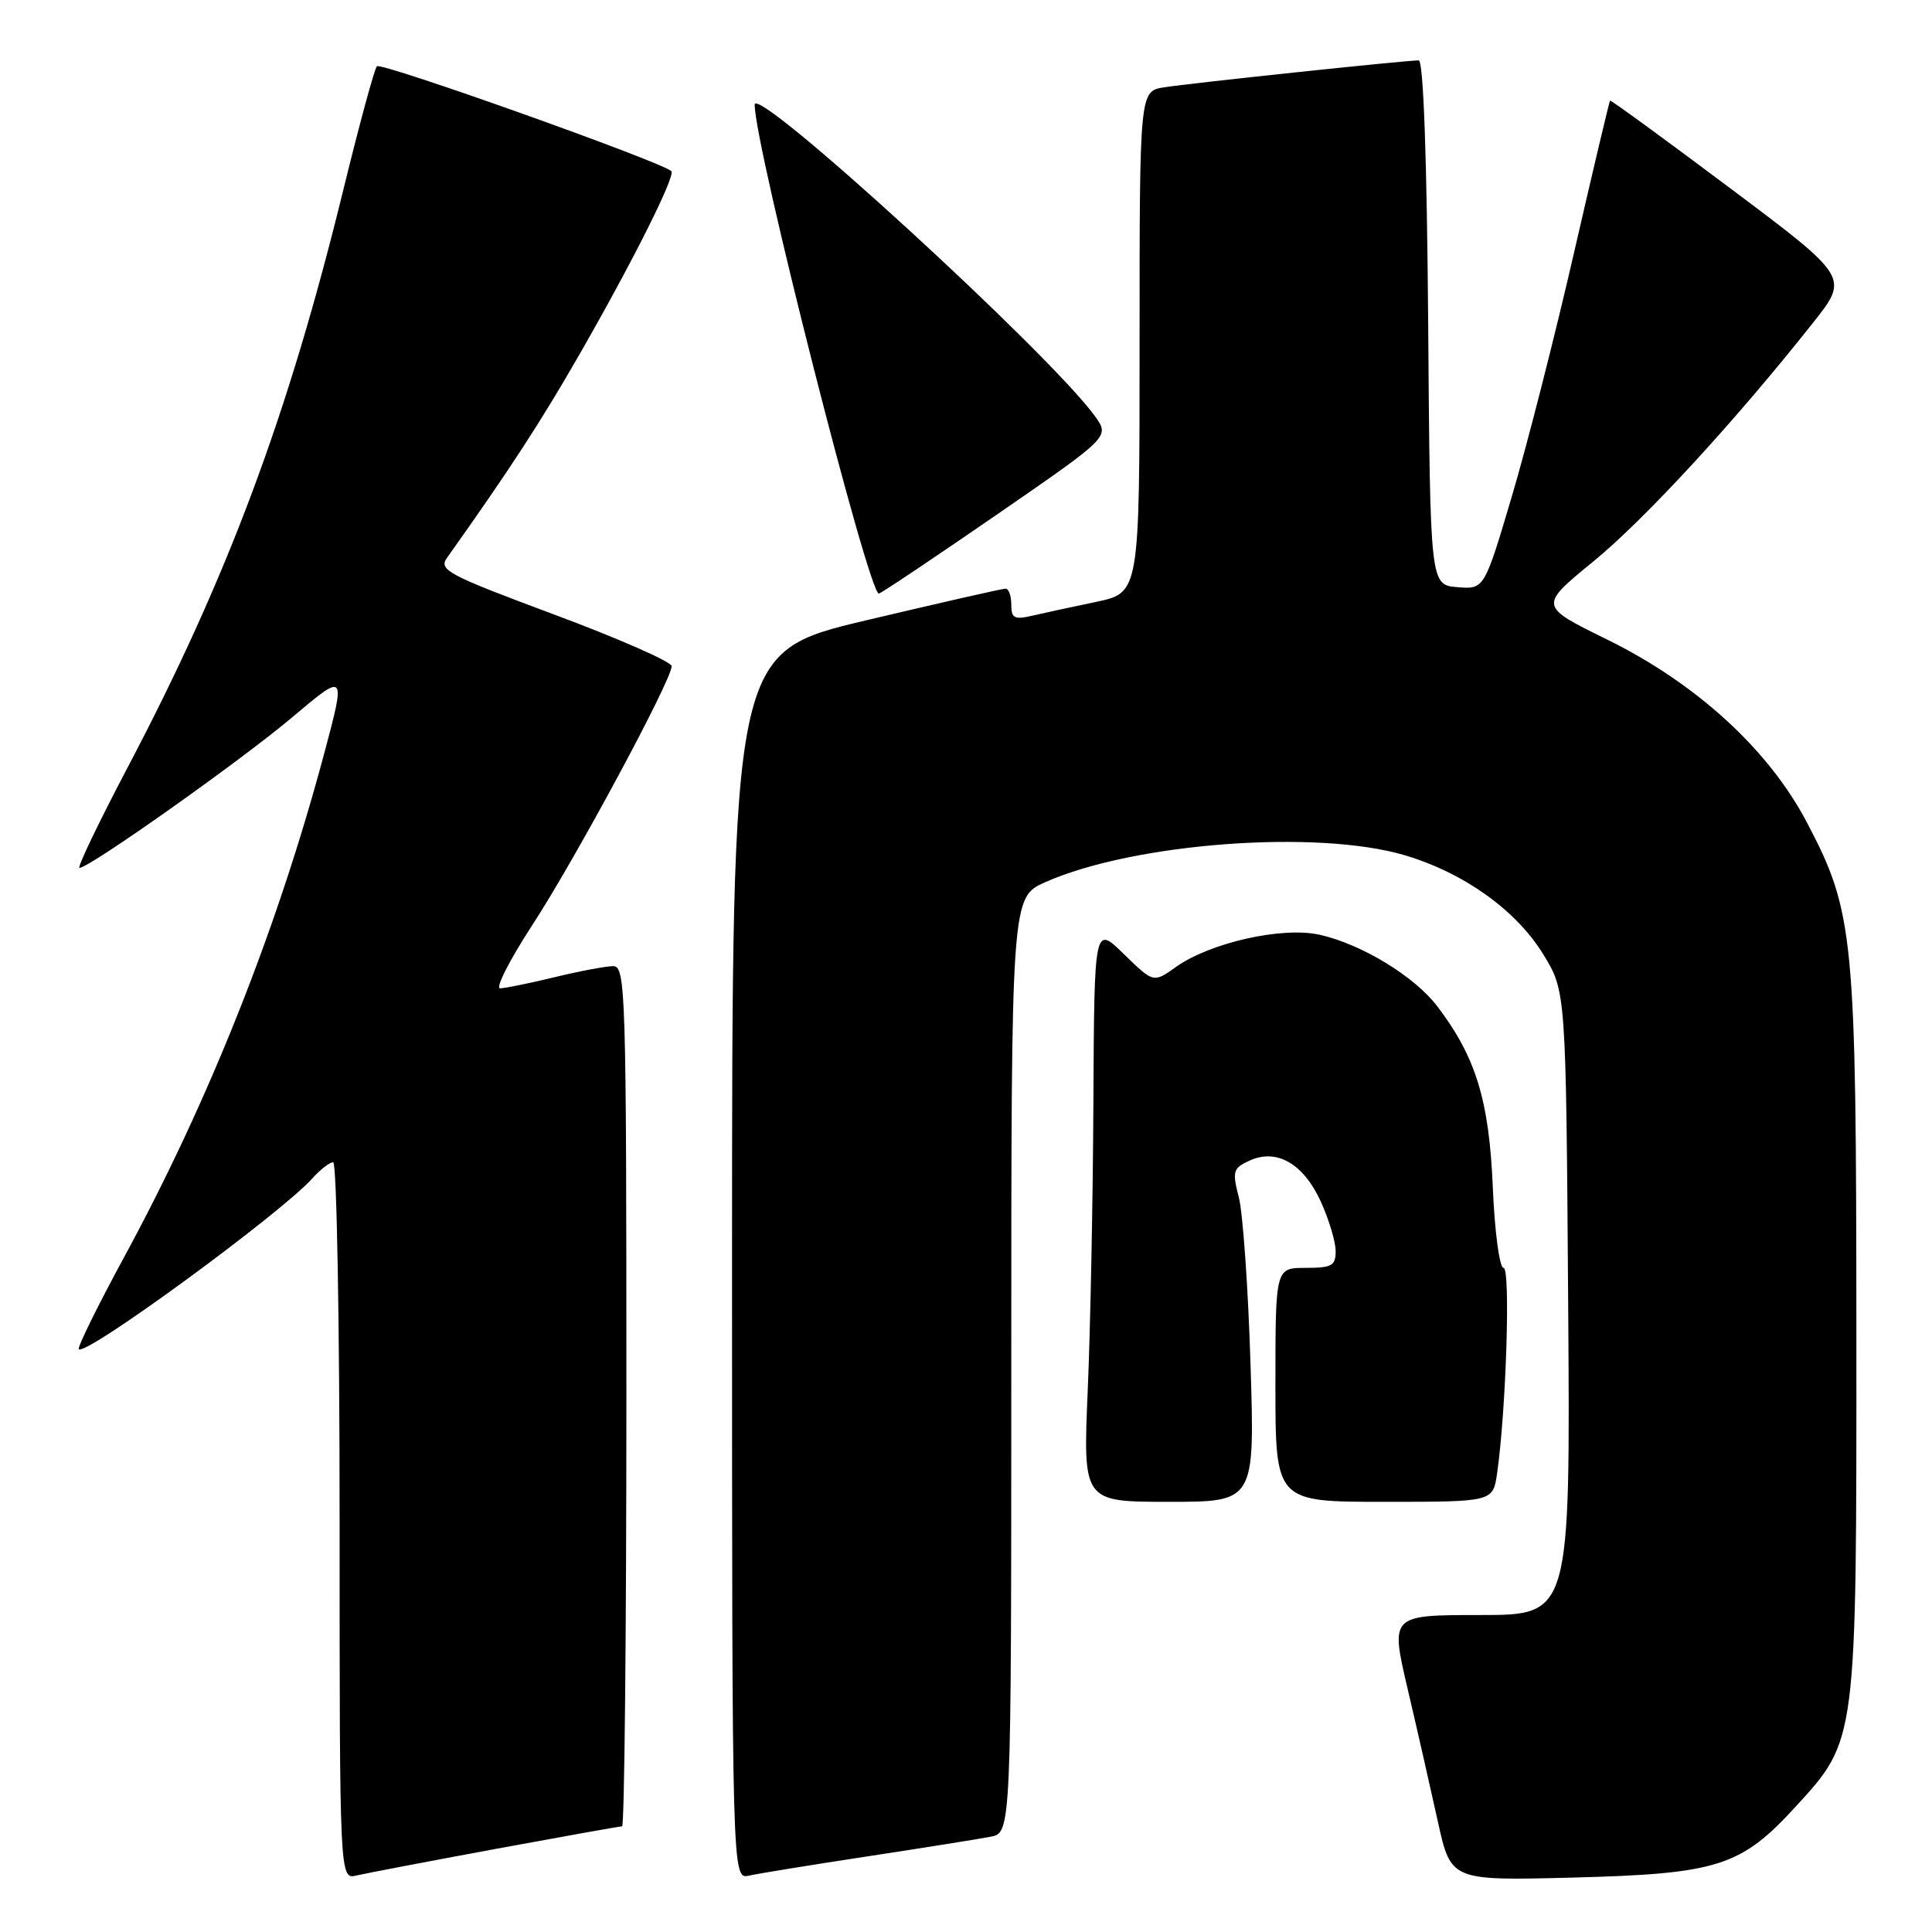<?xml version="1.0" encoding="UTF-8" standalone="no"?>
<!DOCTYPE svg PUBLIC "-//W3C//DTD SVG 1.1//EN" "http://www.w3.org/Graphics/SVG/1.1/DTD/svg11.dtd" >
<svg xmlns="http://www.w3.org/2000/svg" xmlns:xlink="http://www.w3.org/1999/xlink" version="1.1" viewBox="0 0 256 256">
 <g >
 <path fill="currentColor"
d=" M 65.68 244.99 C 74.58 243.35 82.12 242.00 82.43 242.00 C 82.74 242.00 83.00 216.35 83.00 185.00 C 83.00 131.38 82.90 128.00 81.25 128.02 C 80.29 128.02 76.80 128.68 73.50 129.48 C 70.20 130.28 66.95 130.94 66.27 130.96 C 65.60 130.98 67.52 127.20 70.55 122.55 C 76.23 113.84 89.00 90.11 89.00 88.27 C 89.00 87.70 82.02 84.63 73.49 81.45 C 59.28 76.16 58.08 75.52 59.24 73.90 C 67.43 62.38 71.69 55.85 76.76 47.00 C 83.89 34.58 89.58 23.22 88.95 22.67 C 87.47 21.37 50.44 8.18 49.94 8.78 C 49.60 9.17 47.62 16.47 45.53 25.00 C 38.19 55.02 30.17 76.51 16.88 101.75 C 13.05 109.04 10.19 115.00 10.53 115.00 C 11.84 115.00 31.84 100.84 38.68 95.08 C 45.85 89.03 45.85 89.03 42.91 100.02 C 36.71 123.16 27.72 145.78 16.52 166.44 C 12.96 173.00 10.22 178.56 10.44 178.78 C 11.38 179.71 37.21 160.80 41.40 156.13 C 42.45 154.96 43.69 154.00 44.15 154.00 C 44.62 154.00 45.00 175.38 45.00 201.52 C 45.00 249.04 45.00 249.04 47.25 248.51 C 48.49 248.22 56.78 246.64 65.68 244.99 Z  M 115.00 245.97 C 122.42 244.84 129.74 243.67 131.25 243.38 C 134.00 242.84 134.00 242.84 134.00 180.86 C 134.00 118.89 134.00 118.89 138.53 116.88 C 150.27 111.69 174.48 109.88 186.12 113.32 C 193.95 115.64 200.87 120.58 204.47 126.42 C 207.50 131.34 207.50 131.34 207.79 172.67 C 208.08 214.00 208.08 214.00 196.16 214.00 C 184.23 214.00 184.23 214.00 186.51 223.75 C 187.77 229.11 189.57 237.03 190.52 241.35 C 192.25 249.20 192.25 249.20 208.37 248.79 C 227.65 248.29 230.68 247.32 237.98 239.34 C 246.06 230.50 246.00 230.91 245.98 176.57 C 245.96 123.84 245.68 120.88 239.41 108.95 C 234.33 99.29 224.77 90.55 212.91 84.72 C 203.91 80.30 203.91 80.30 211.10 74.42 C 217.93 68.83 229.86 55.88 240.25 42.75 C 245.01 36.75 245.01 36.75 229.27 24.95 C 220.61 18.46 213.44 13.23 213.34 13.33 C 213.24 13.43 211.09 22.51 208.56 33.51 C 206.04 44.50 202.33 59.04 200.32 65.80 C 196.67 78.10 196.67 78.10 193.09 77.80 C 189.50 77.50 189.50 77.50 189.24 42.75 C 189.07 20.85 188.61 8.00 187.99 8.00 C 186.26 8.00 157.62 11.03 154.25 11.57 C 151.00 12.09 151.00 12.09 151.00 45.32 C 151.00 78.54 151.00 78.54 145.25 79.75 C 142.09 80.41 138.26 81.24 136.75 81.59 C 134.41 82.14 134.00 81.91 134.00 80.12 C 134.00 78.95 133.66 78.00 133.25 78.00 C 132.84 77.99 124.51 79.89 114.75 82.20 C 97.00 86.41 97.00 86.41 97.00 167.73 C 97.00 249.04 97.00 249.04 99.25 248.53 C 100.49 248.25 107.58 247.10 115.00 245.97 Z  M 165.70 180.75 C 165.39 170.71 164.69 160.78 164.16 158.69 C 163.26 155.18 163.37 154.79 165.59 153.78 C 169.19 152.14 172.73 154.20 175.03 159.25 C 176.09 161.59 176.97 164.51 176.98 165.75 C 177.00 167.71 176.49 168.00 173.00 168.00 C 169.00 168.00 169.00 168.00 169.00 183.50 C 169.00 199.00 169.00 199.00 183.41 199.00 C 197.82 199.00 197.82 199.00 198.37 195.25 C 199.57 186.90 200.17 168.00 199.23 168.00 C 198.69 168.00 198.05 163.22 197.80 157.25 C 197.32 145.79 195.54 140.02 190.44 133.33 C 187.41 129.36 180.41 125.10 174.86 123.86 C 169.93 122.75 160.35 124.90 155.82 128.13 C 152.84 130.25 152.84 130.25 148.92 126.42 C 145.00 122.59 145.00 122.59 144.88 146.05 C 144.82 158.95 144.48 176.14 144.13 184.25 C 143.50 199.00 143.50 199.00 154.88 199.00 C 166.27 199.00 166.27 199.00 165.70 180.75 Z  M 132.27 68.06 C 147.04 57.87 147.04 57.87 145.11 55.18 C 139.19 46.93 100.00 11.05 100.00 13.87 C 100.00 19.40 115.19 79.14 116.47 78.65 C 117.04 78.43 124.15 73.66 132.27 68.06 Z "/>
</g>
</svg>